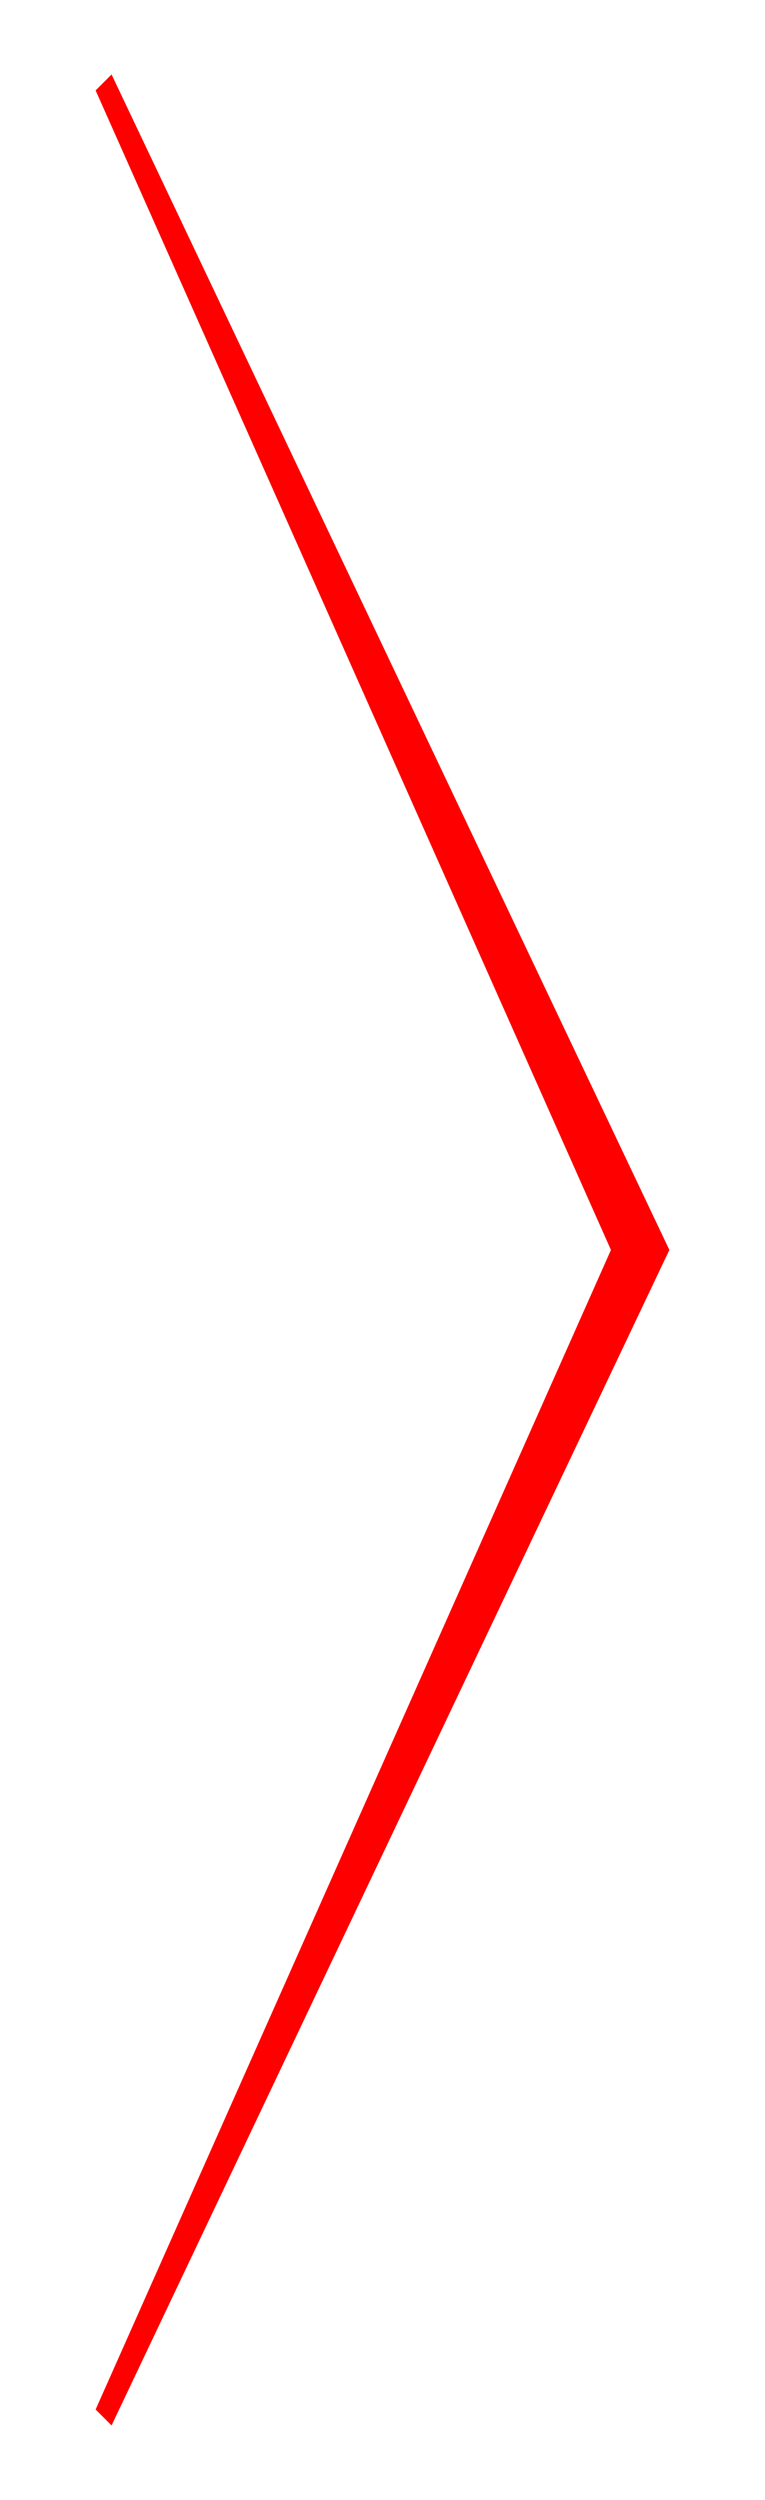 <?xml version="1.0" encoding="utf-8"?>
<!-- Generator: Adobe Illustrator 23.0.3, SVG Export Plug-In . SVG Version: 6.00 Build 0)  -->
<svg version="1.1" id="Capa_1" xmlns="http://www.w3.org/2000/svg" xmlns:xlink="http://www.w3.org/1999/xlink" x="0px" y="0px"
	 viewBox="0 0 14.4 47" style="enable-background:new 0 0 14.4 47;" xml:space="preserve">
<style type="text/css">
	.st0{fill:#FF0000;}
</style>
<polygon class="st0" points="12.6,23.5 2.1,1.4 1.8,1.7 11.5,23.5 1.8,45.3 2.1,45.6 "/>
</svg>
